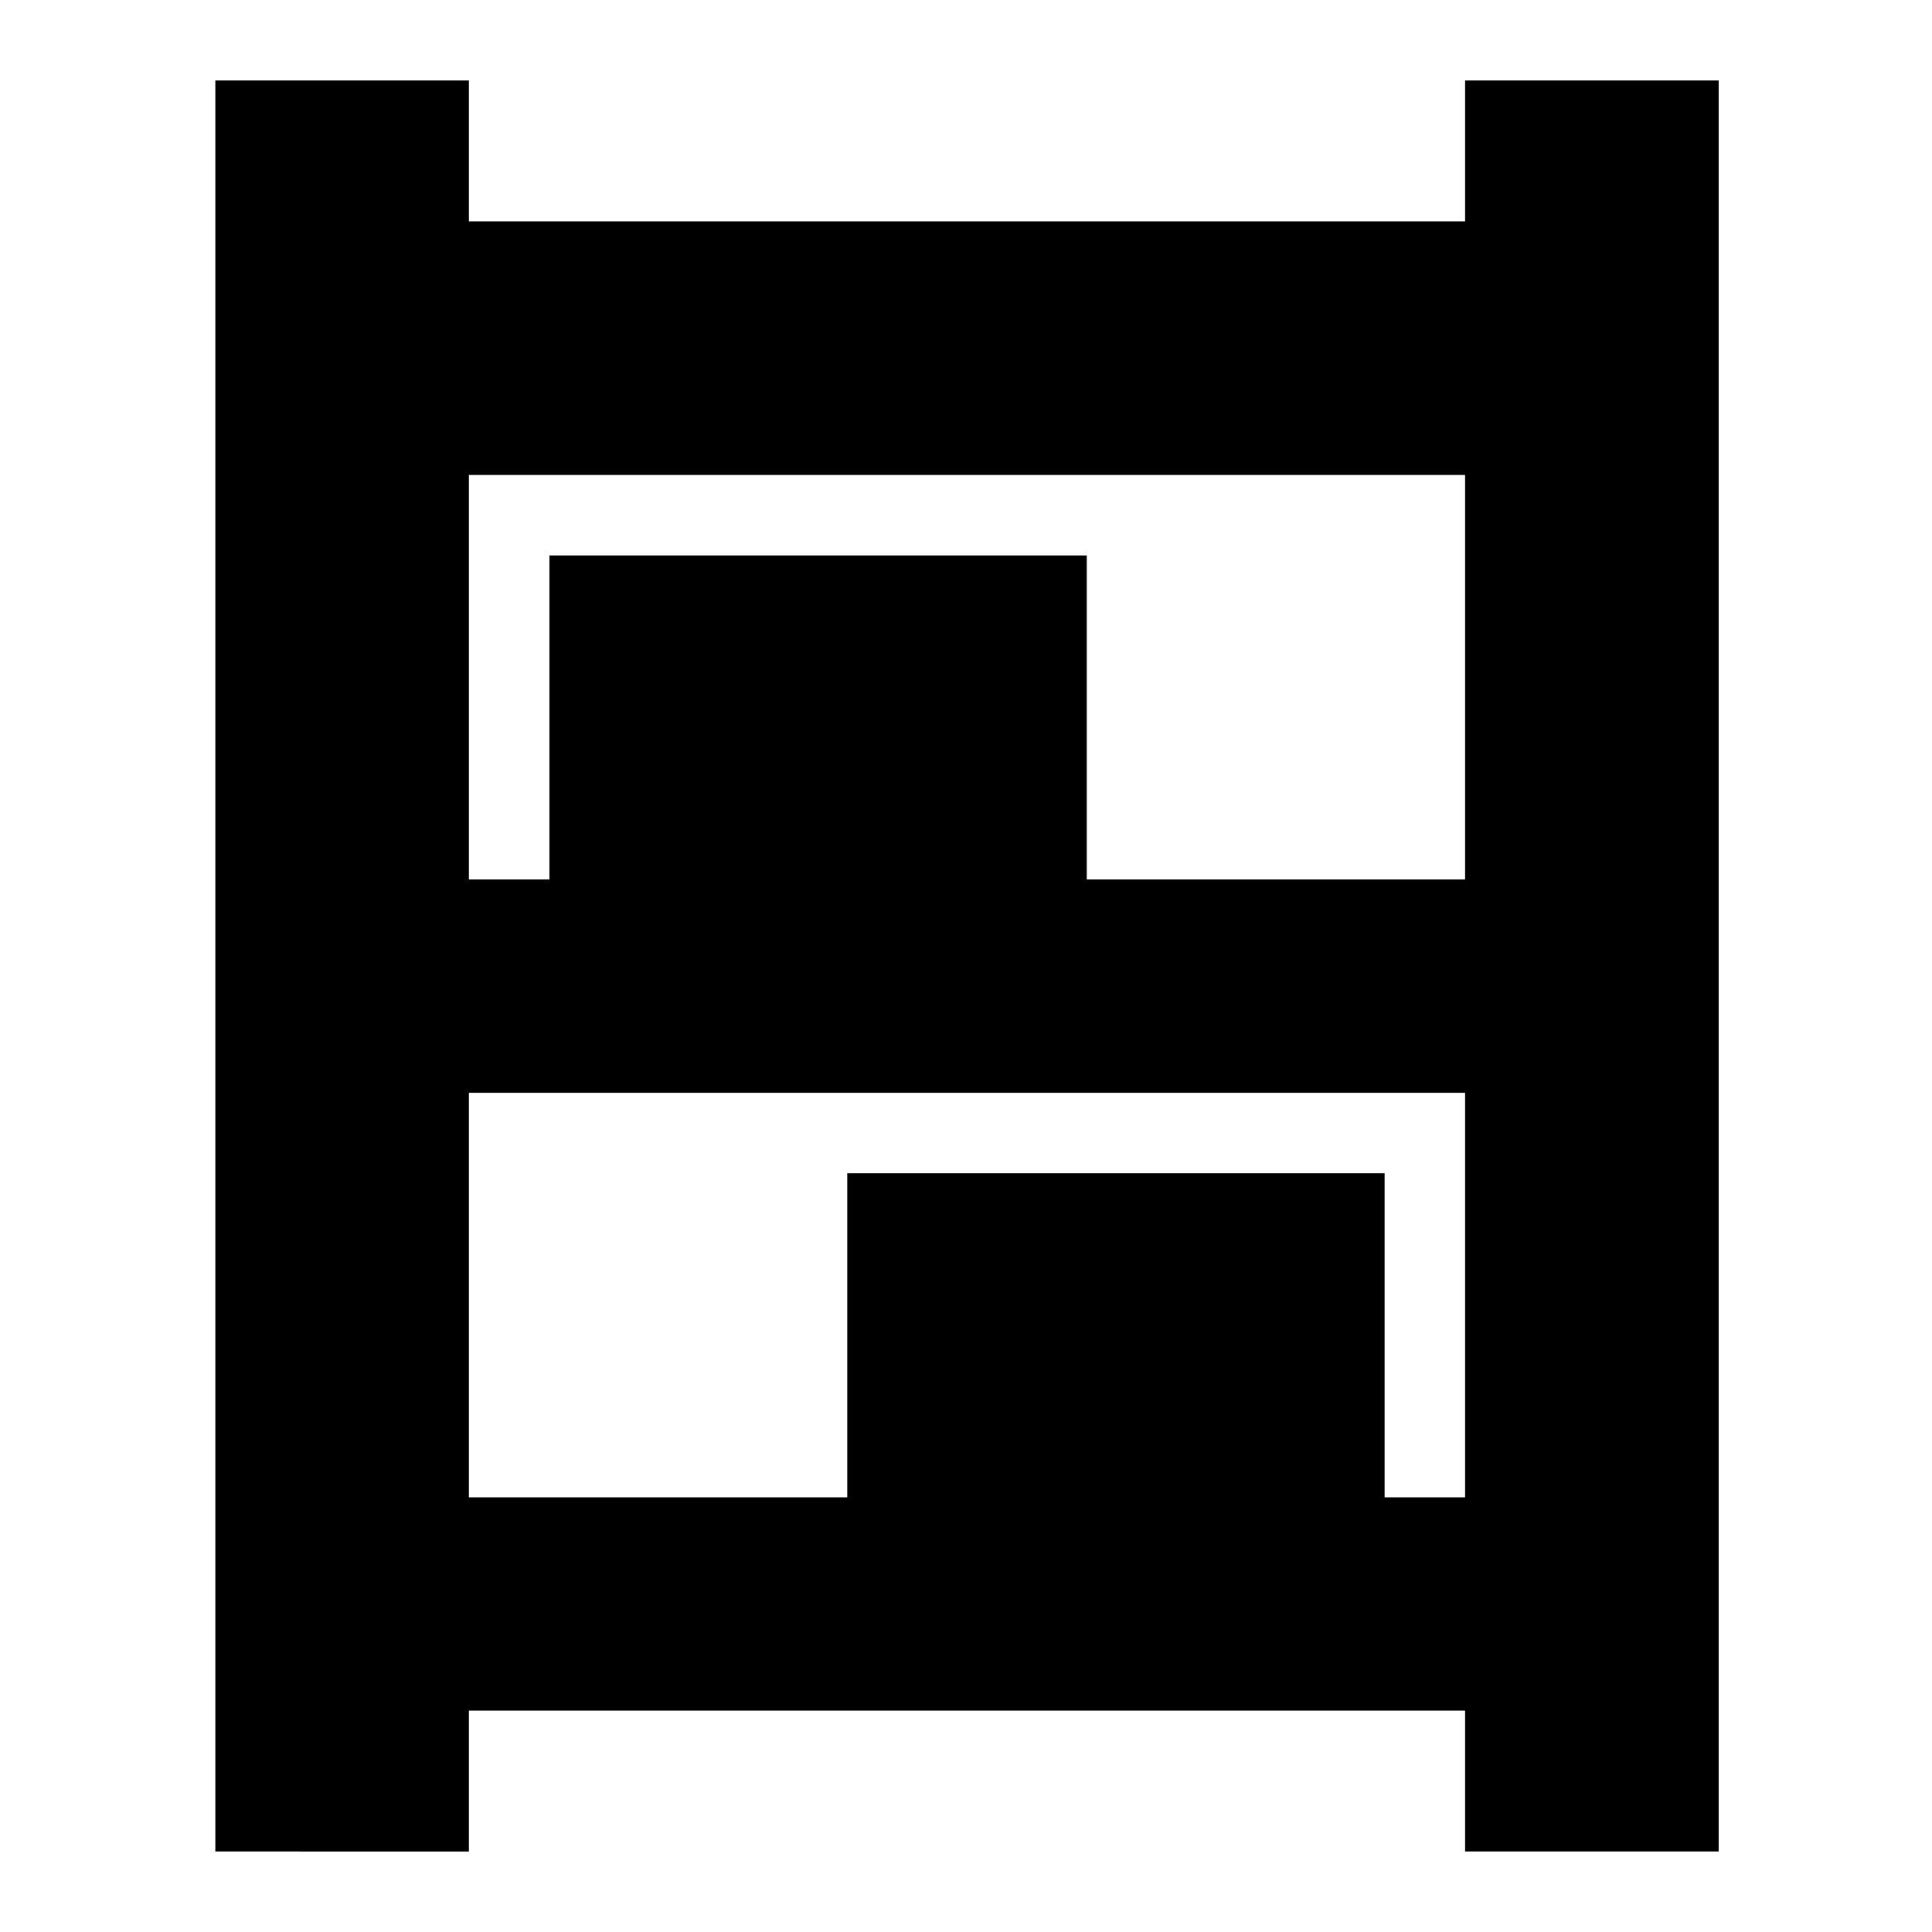 <svg xmlns="http://www.w3.org/2000/svg" height="24" viewBox="0 -960 960 960" width="24"><path d="M107-40v-880h126v70h495v-70h126v880H728v-70H233v70H107Zm126-483h40v-161h267v161h188v-201H233v201Zm0 307h188v-161h267v161h40v-201H233v201Z"/></svg>